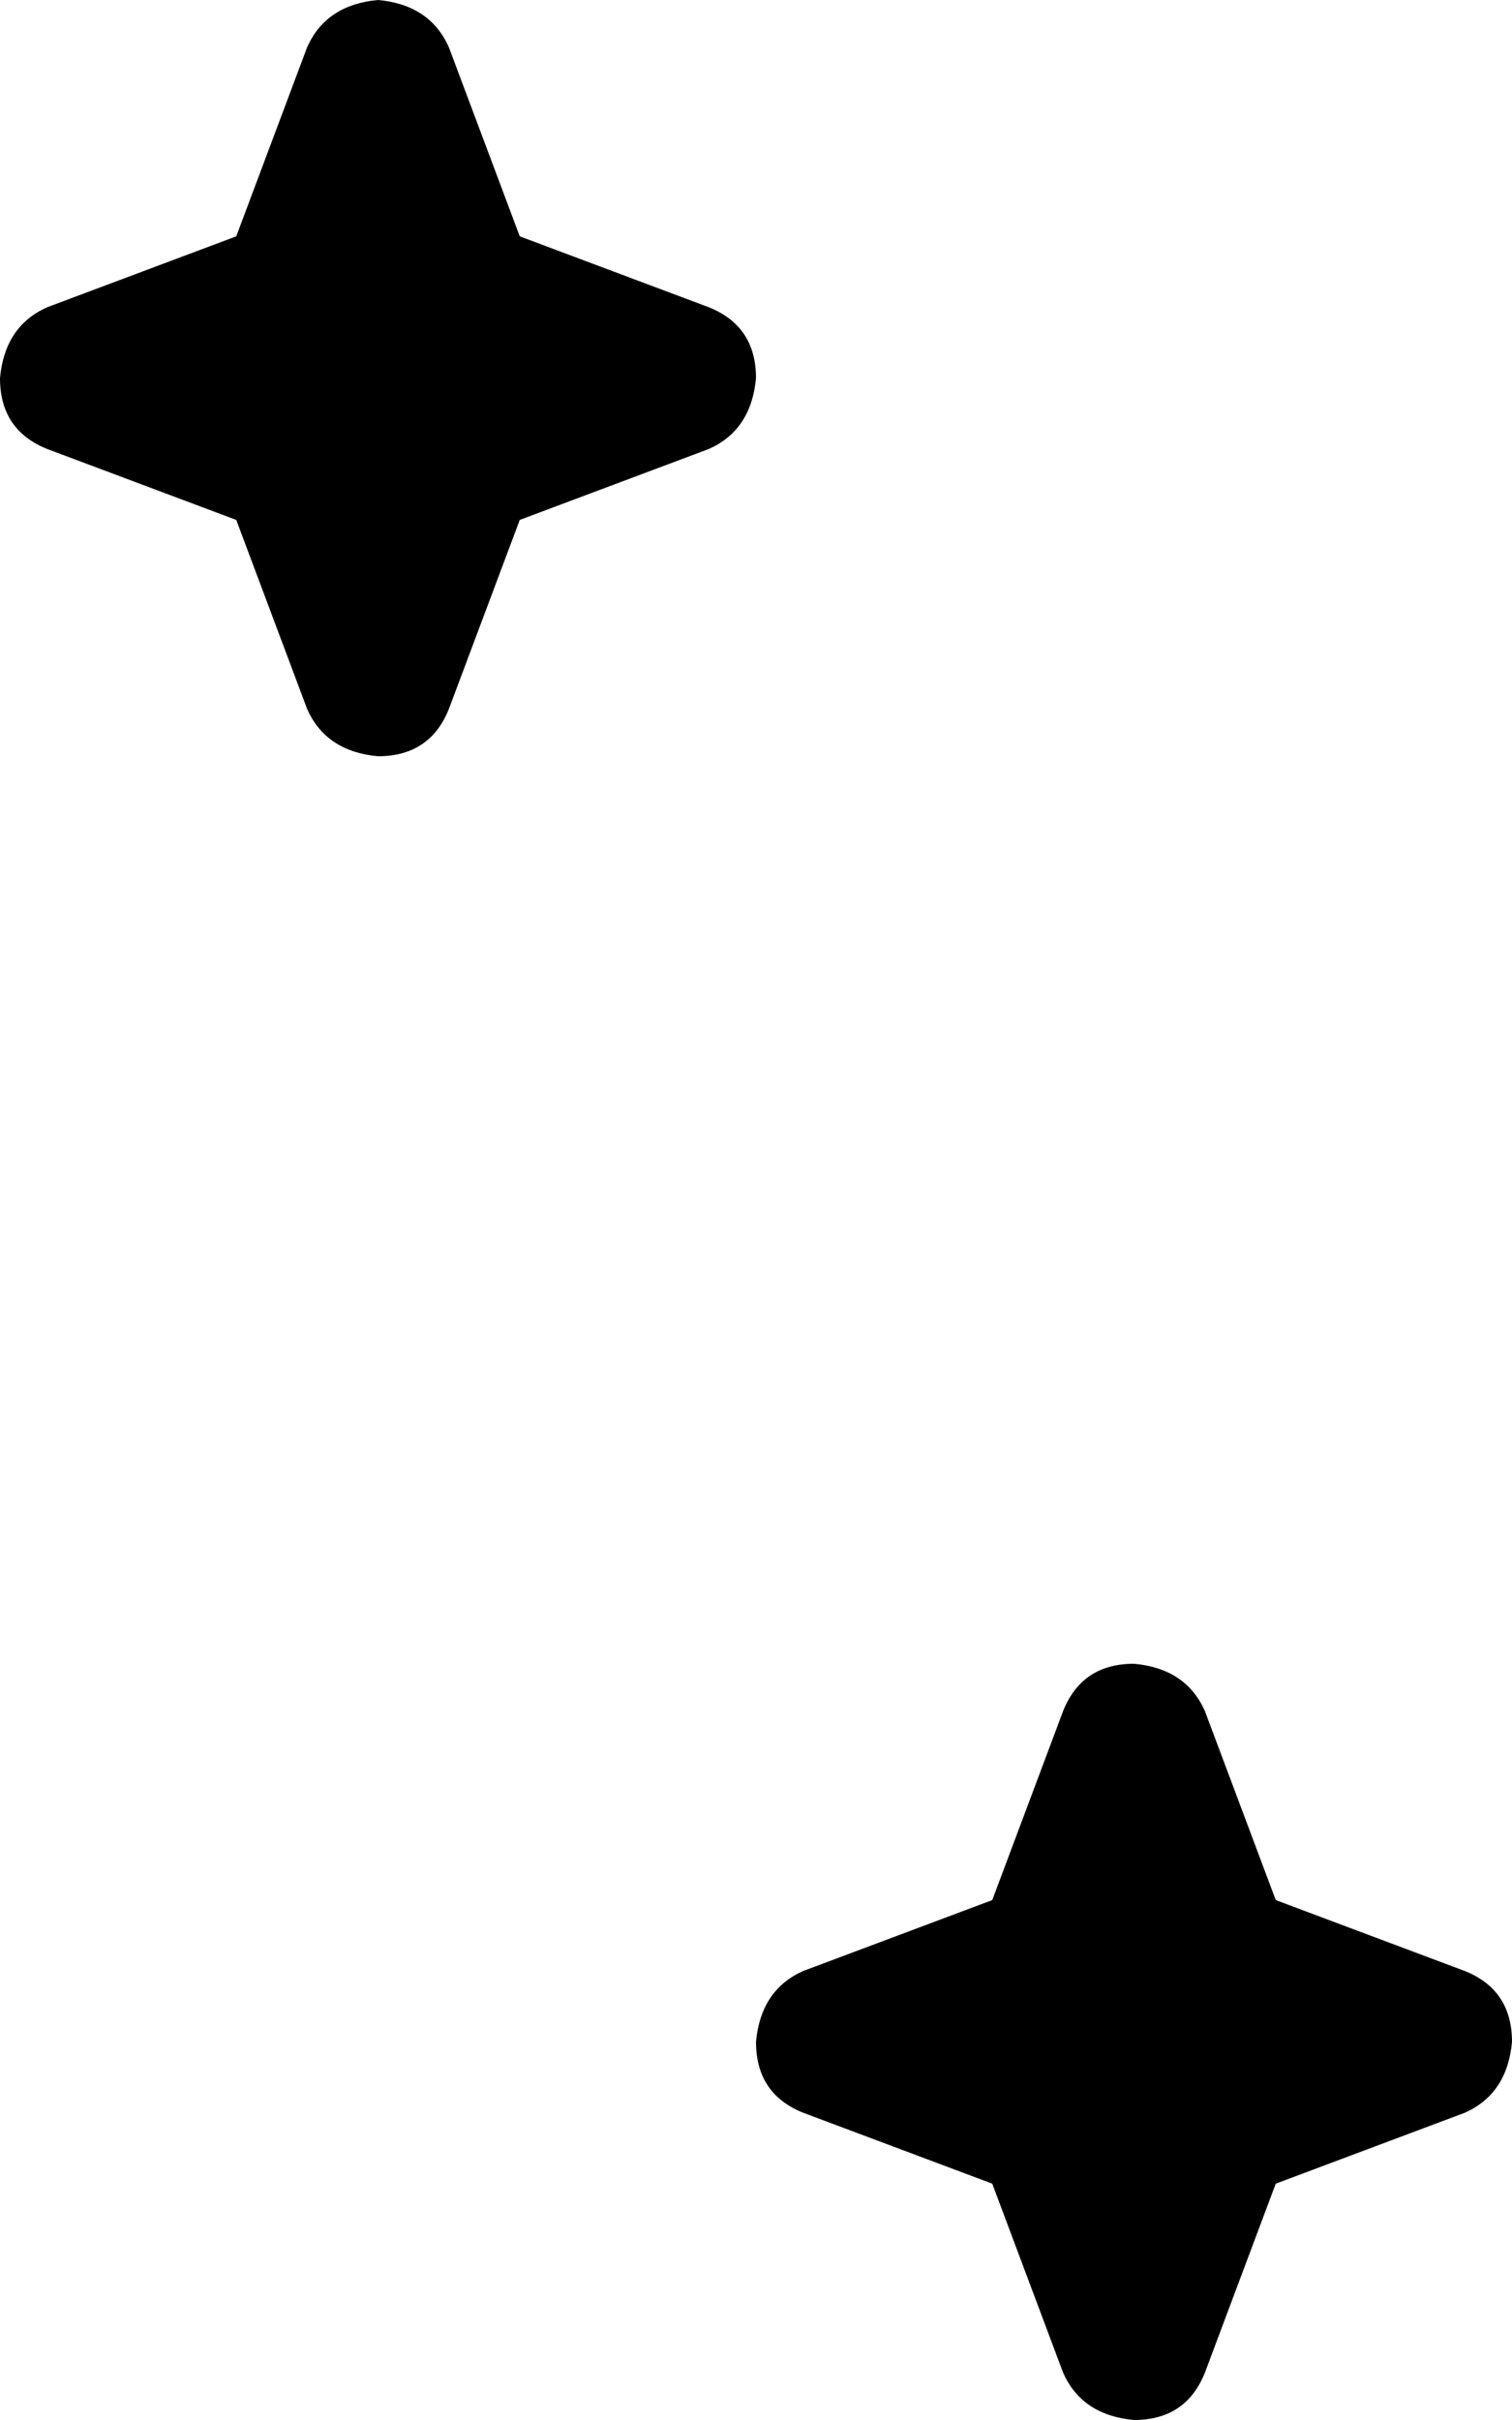 <svg xmlns="http://www.w3.org/2000/svg" viewBox="0 0 320 512">
    <path d="M 80 0 Q 91 1 95 10 L 110 50 L 150 65 Q 160 69 160 80 Q 159 91 150 95 L 110 110 L 95 150 Q 91 160 80 160 Q 69 159 65 150 L 50 110 L 10 95 Q 0 91 0 80 Q 1 69 10 65 L 50 50 L 65 10 Q 69 1 80 0 L 80 0 Z M 240 352 Q 251 353 255 362 L 270 402 L 310 417 Q 320 421 320 432 Q 319 443 310 447 L 270 462 L 255 502 Q 251 512 240 512 Q 229 511 225 502 L 210 462 L 170 447 Q 160 443 160 432 Q 161 421 170 417 L 210 402 L 225 362 Q 229 352 240 352 L 240 352 Z"/>
</svg>
